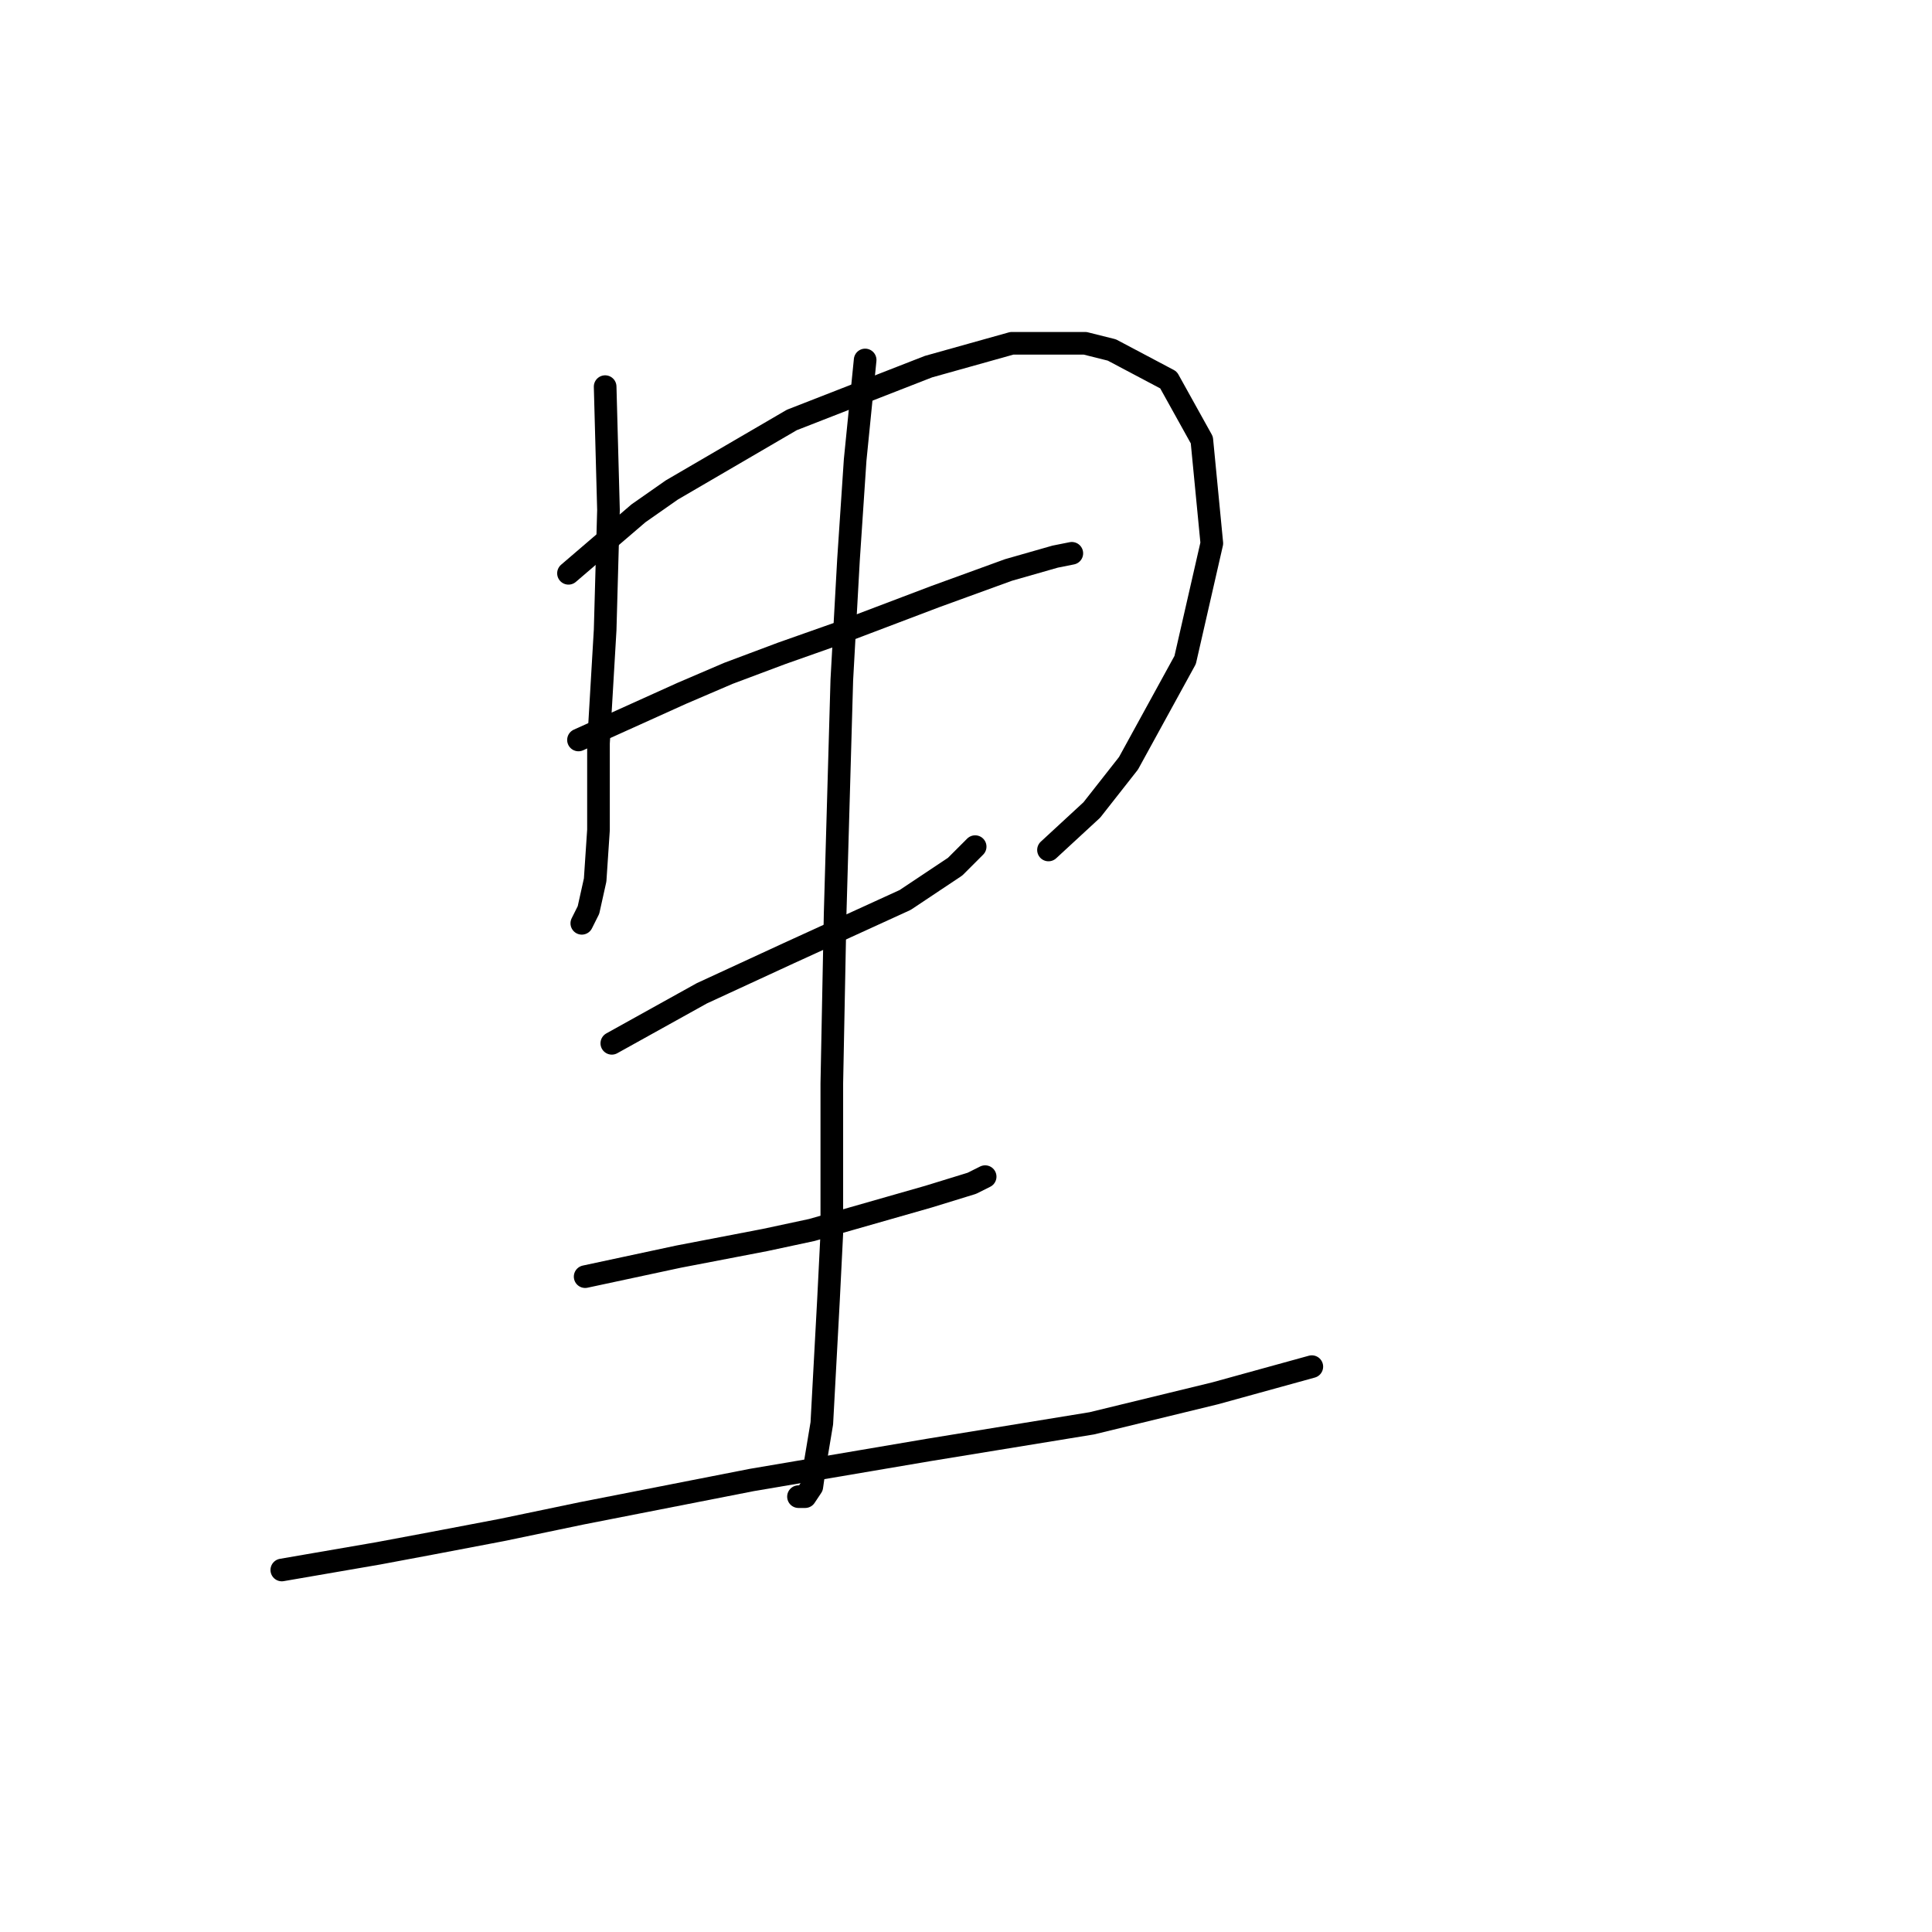 <?xml version="1.0" standalone="no"?>
    <svg width="256" height="256" xmlns="http://www.w3.org/2000/svg" version="1.1">
    <polyline stroke="black" stroke-width="3" stroke-linecap="round" fill="transparent" stroke-linejoin="round" points="80.185 51.231 80.627 67.574 80.185 83.475 79.302 98.492 79.302 109.976 78.86 116.601 77.977 120.576 77.093 122.343 77.093 122.343 " />
        <polyline stroke="black" stroke-width="3" stroke-linecap="round" fill="transparent" stroke-linejoin="round" points="75.327 75.966 84.602 68.015 89.019 64.924 104.92 55.648 123.029 48.581 134.071 45.489 143.788 45.489 147.322 46.373 154.831 50.348 159.248 58.298 160.573 71.991 157.039 87.45 149.53 101.142 144.672 107.326 138.93 112.626 138.93 112.626 " />
        <polyline stroke="black" stroke-width="3" stroke-linecap="round" fill="transparent" stroke-linejoin="round" points="76.652 98.05 90.344 91.867 96.528 89.216 103.595 86.566 111.103 83.916 123.912 79.058 133.63 75.524 139.813 73.757 142.022 73.316 142.022 73.316 " />
        <polyline stroke="black" stroke-width="3" stroke-linecap="round" fill="transparent" stroke-linejoin="round" points="81.069 138.244 92.994 131.619 104.478 126.318 119.937 119.251 126.563 114.834 129.213 112.184 129.213 112.184 " />
        <polyline stroke="black" stroke-width="3" stroke-linecap="round" fill="transparent" stroke-linejoin="round" points="114.637 47.698 113.312 60.948 112.428 74.199 111.545 90.1 110.662 121.018 110.22 143.544 110.22 163.42 109.778 172.254 108.895 188.596 108.012 193.897 107.57 196.989 106.687 198.314 105.803 198.314 105.803 198.314 " />
        <polyline stroke="black" stroke-width="3" stroke-linecap="round" fill="transparent" stroke-linejoin="round" points="77.535 169.162 89.902 166.512 101.386 164.304 107.57 162.979 123.029 158.562 128.771 156.795 130.538 155.912 130.538 155.912 " />
        <polyline stroke="black" stroke-width="3" stroke-linecap="round" fill="transparent" stroke-linejoin="round" points="37.341 208.031 50.15 205.822 57.217 204.497 66.493 202.731 77.093 200.522 99.62 196.105 123.029 192.13 144.672 188.596 161.014 184.621 173.823 181.088 173.823 181.088 " />
        </svg>